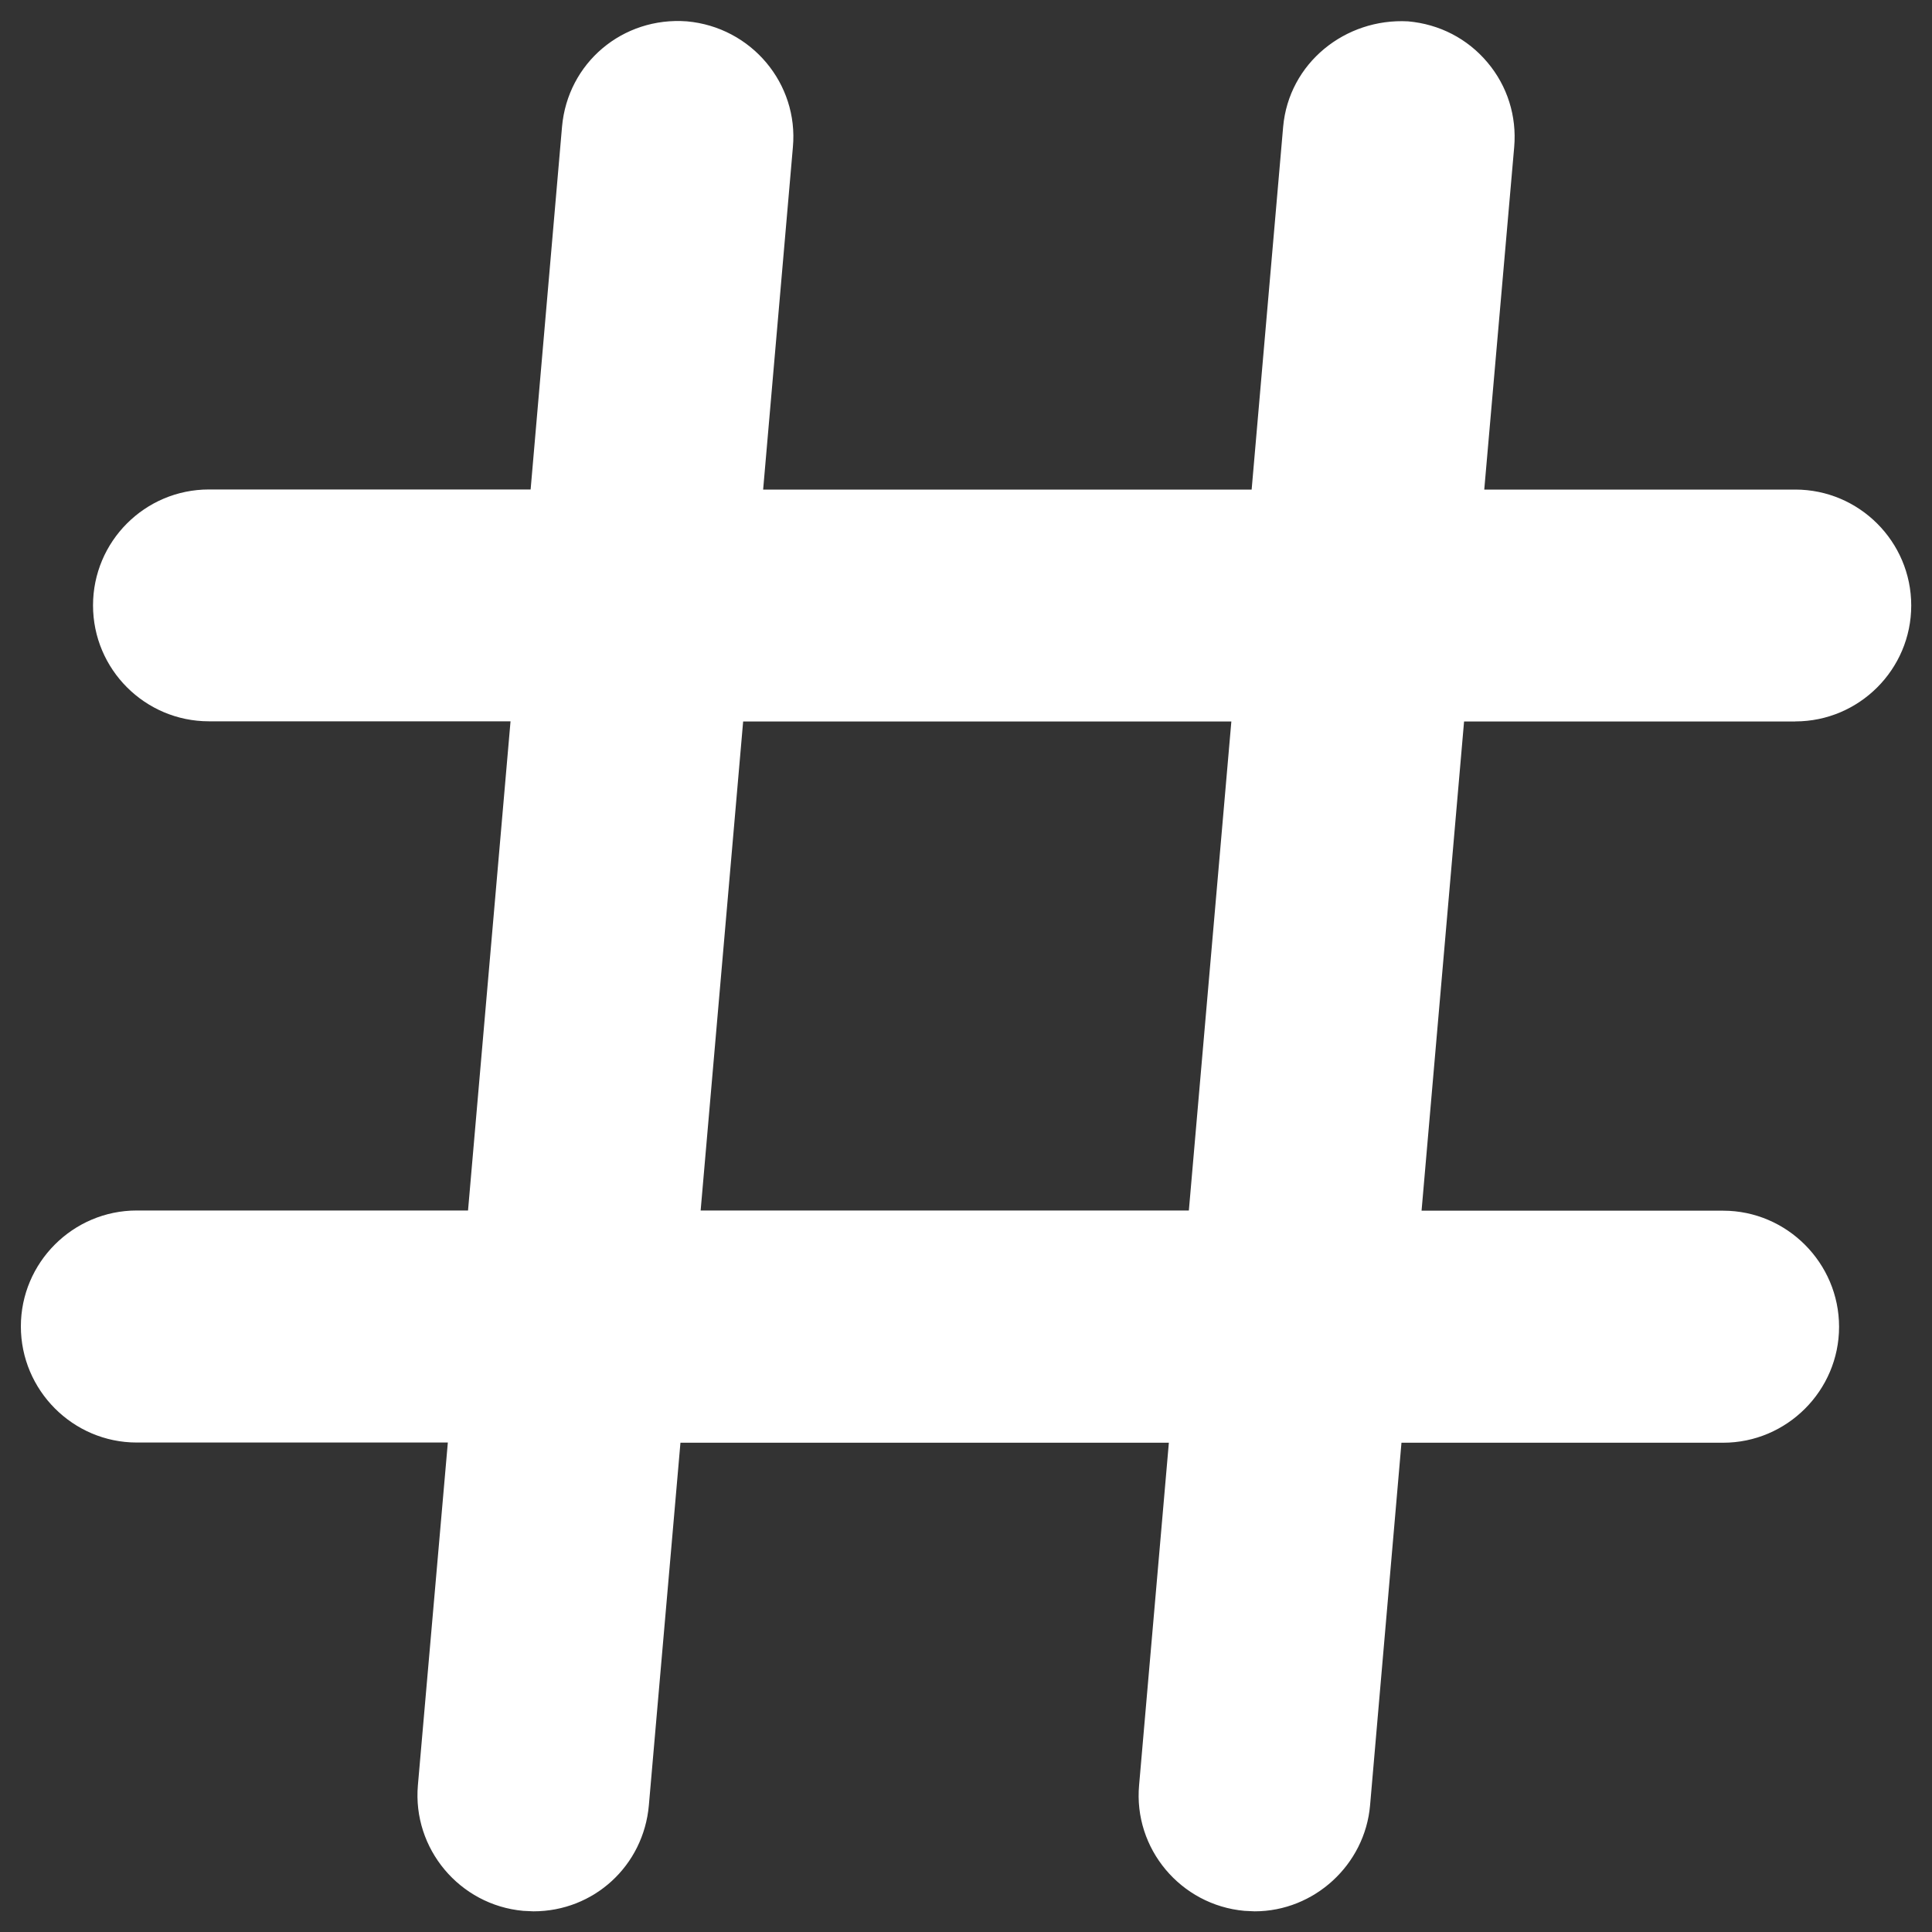 <svg width="20" height="20" viewBox="0 0 20 20" fill="none" xmlns="http://www.w3.org/2000/svg">
<rect x="0" y="0" width="20" height="20" fill="#333333" stroke="none"/>
<path d="M18.585 7.468C19.245 7.468 19.785 6.93 19.785 6.268C19.785 5.606 19.245 5.068 18.585 5.068H15.365L15.675 1.521C15.702 1.203 15.605 0.891 15.398 0.646C15.192 0.401 14.903 0.25 14.576 0.221C13.926 0.186 13.341 0.653 13.283 1.314L12.957 5.068H7.9L8.208 1.523C8.268 0.865 7.778 0.281 7.111 0.221C6.446 0.171 5.876 0.651 5.818 1.313L5.493 5.067H2.163C1.5 5.067 0.963 5.605 0.963 6.267C0.963 6.929 1.501 7.467 2.163 7.467H5.285L4.845 12.531H1.416C0.754 12.531 0.216 13.071 0.216 13.731C0.216 14.391 0.754 14.933 1.416 14.933H4.636L4.326 18.481C4.269 19.138 4.758 19.721 5.416 19.781L5.522 19.786C6.148 19.786 6.662 19.314 6.717 18.688L7.044 14.935H12.1L11.792 18.479C11.732 19.137 12.222 19.721 12.882 19.781L12.988 19.786C13.605 19.786 14.13 19.304 14.183 18.688L14.508 14.935H17.838C18.498 14.935 19.038 14.395 19.038 13.735C19.038 13.075 18.498 12.533 17.838 12.533H14.716L15.156 7.469H18.586L18.585 7.468ZM12.747 7.468L12.307 12.531H7.253L7.693 7.469H12.748L12.747 7.468Z" fill="white"/>
</svg>
